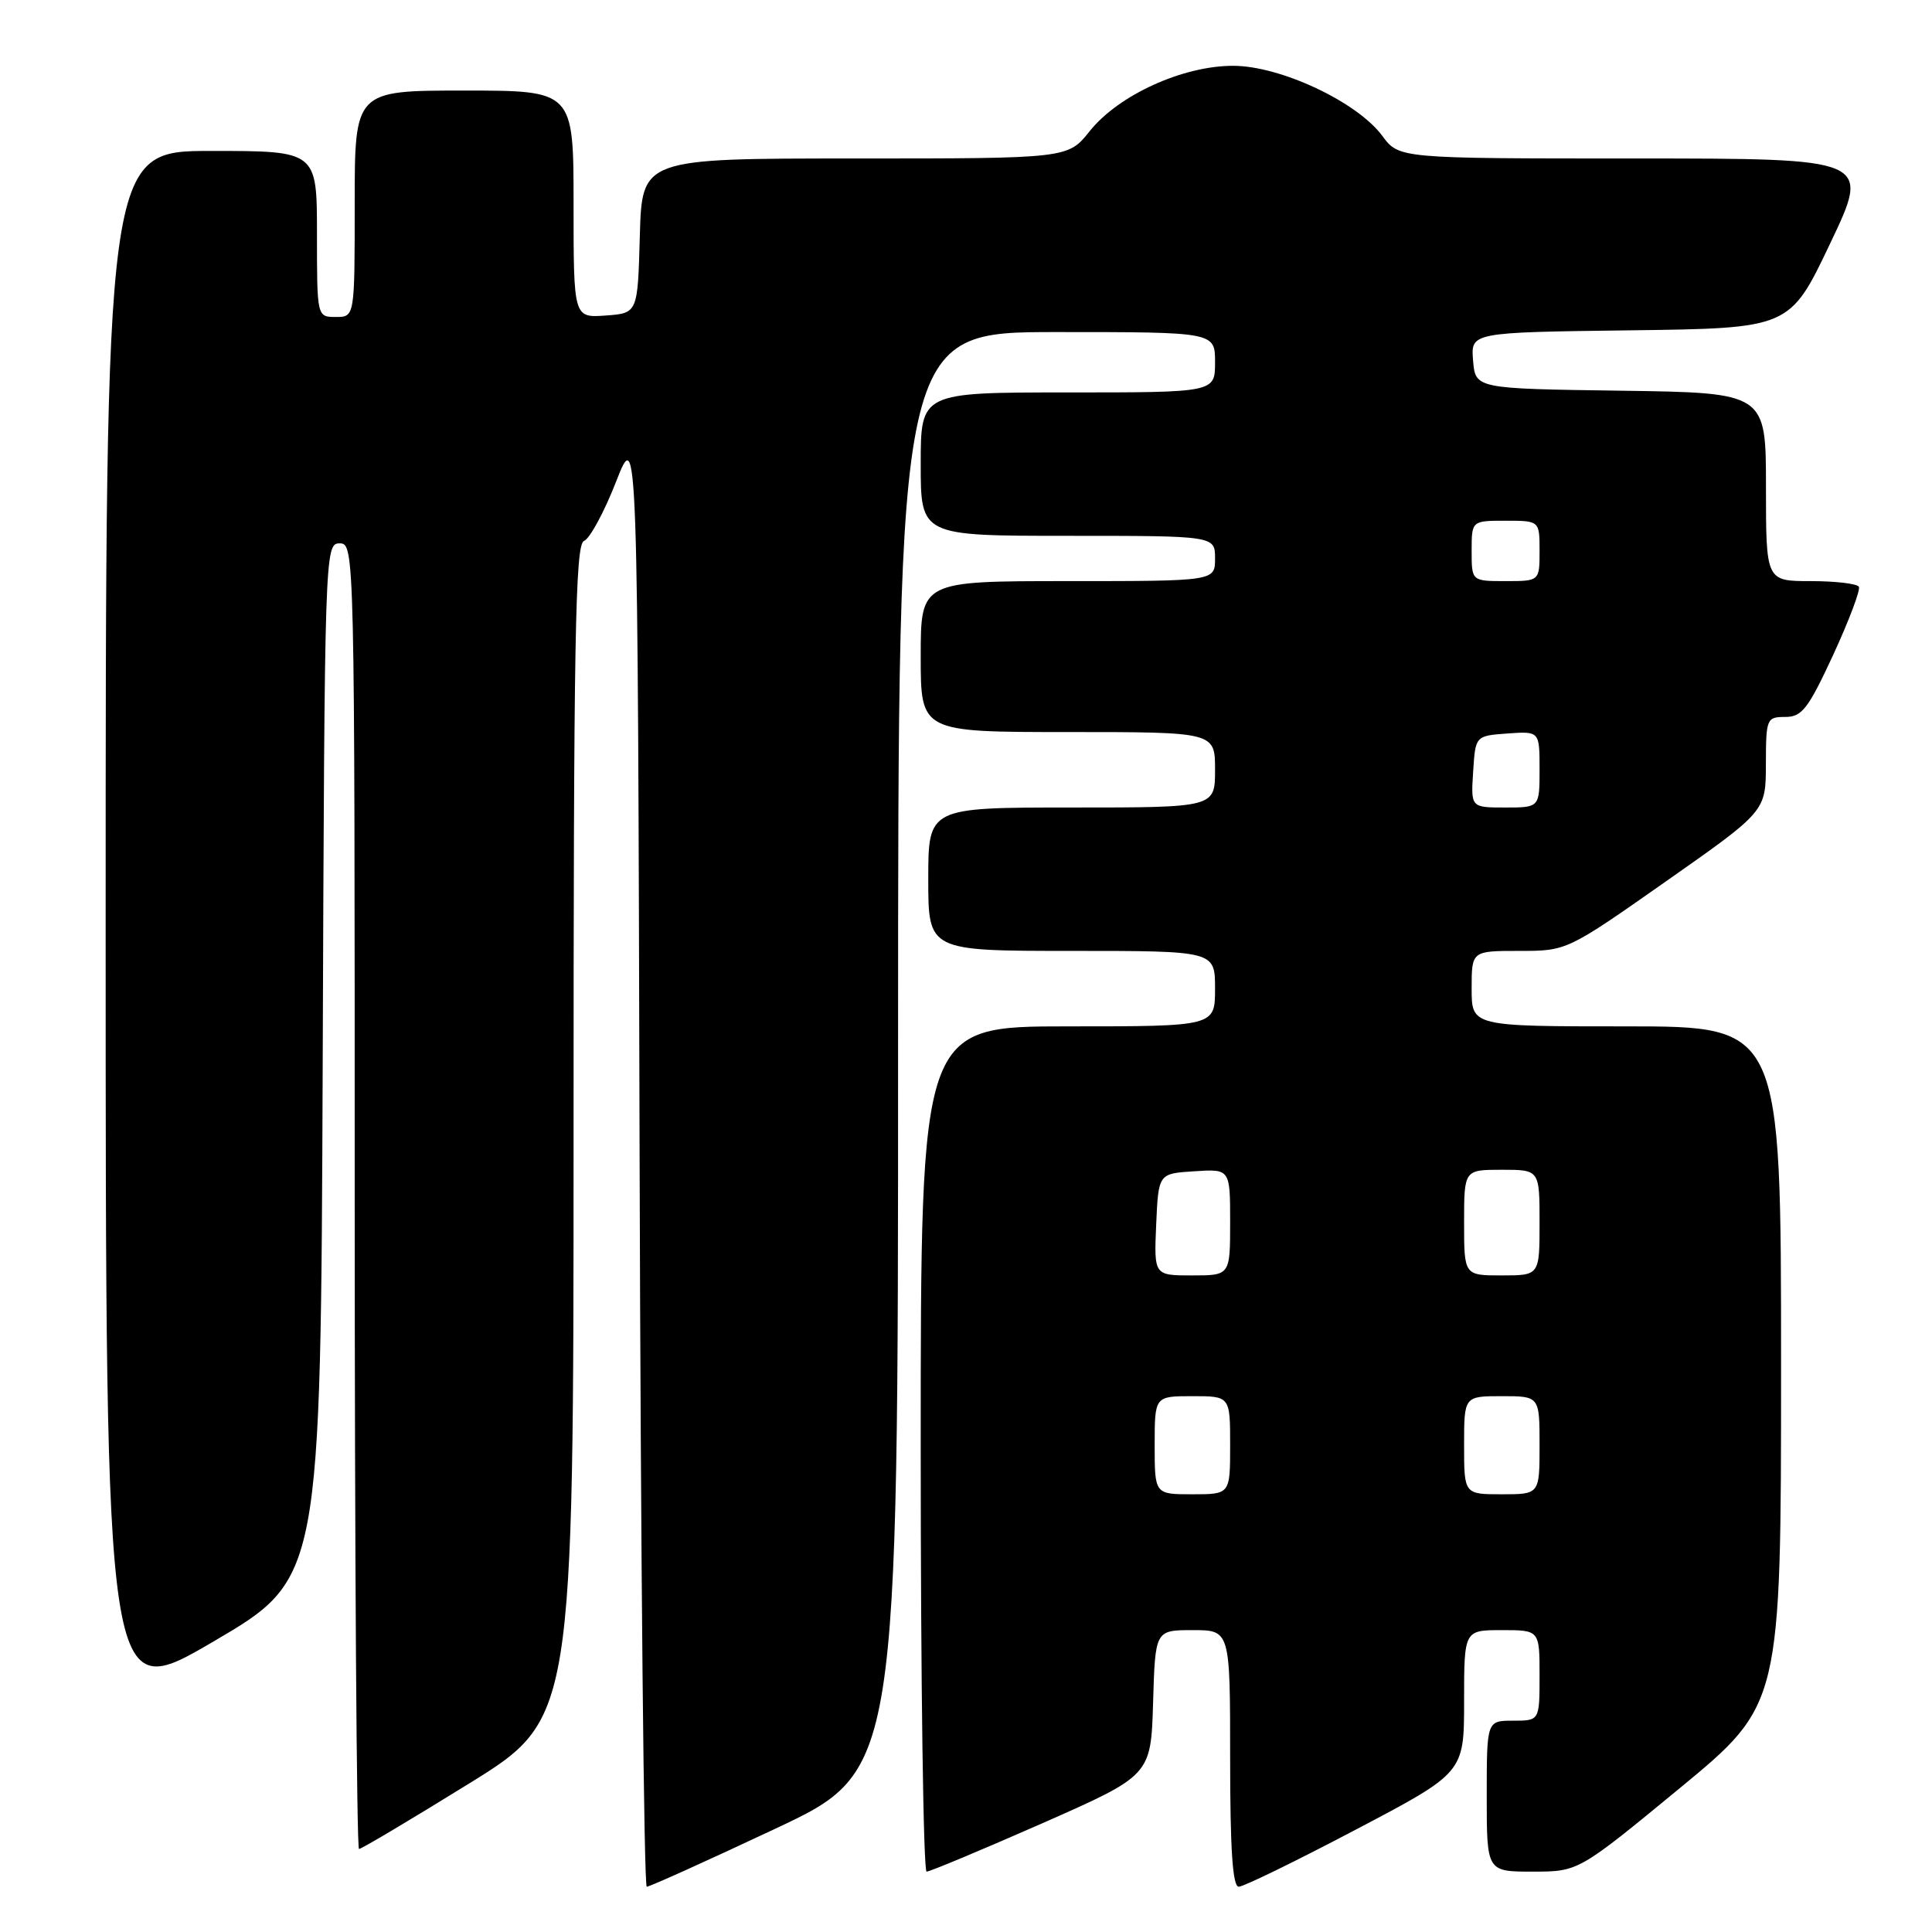 <?xml version="1.0" encoding="UTF-8" standalone="no"?>
<!DOCTYPE svg PUBLIC "-//W3C//DTD SVG 1.1//EN" "http://www.w3.org/Graphics/SVG/1.1/DTD/svg11.dtd" >
<svg xmlns="http://www.w3.org/2000/svg" xmlns:xlink="http://www.w3.org/1999/xlink" version="1.1" viewBox="0 0 256 256">
 <g >
 <path fill="currentColor"
d=" M 102.70 242.33 C 119.00 234.67 119.00 234.67 119.00 139.33 C 119.00 44.00 119.00 44.00 140.00 44.00 C 161.00 44.00 161.00 44.00 161.00 48.00 C 161.00 52.00 161.00 52.00 141.50 52.00 C 122.00 52.00 122.00 52.00 122.00 61.50 C 122.00 71.00 122.00 71.00 141.50 71.00 C 161.00 71.00 161.00 71.00 161.00 74.00 C 161.00 77.00 161.00 77.00 141.50 77.00 C 122.00 77.00 122.00 77.00 122.00 87.00 C 122.00 97.00 122.00 97.00 141.50 97.00 C 161.00 97.00 161.00 97.00 161.00 102.00 C 161.00 107.00 161.00 107.00 142.00 107.00 C 123.00 107.00 123.00 107.00 123.00 116.50 C 123.00 126.00 123.00 126.00 142.00 126.00 C 161.00 126.00 161.00 126.00 161.00 131.00 C 161.00 136.00 161.00 136.00 141.50 136.00 C 122.00 136.00 122.00 136.00 122.00 192.00 C 122.00 222.80 122.35 248.00 122.78 248.00 C 123.21 248.00 130.07 245.13 138.03 241.63 C 152.50 235.25 152.50 235.25 152.79 225.63 C 153.07 216.00 153.07 216.00 158.04 216.00 C 163.00 216.00 163.00 216.00 163.00 233.00 C 163.00 245.06 163.33 250.00 164.14 250.00 C 164.77 250.00 171.74 246.60 179.64 242.44 C 194.00 234.89 194.00 234.89 194.00 225.44 C 194.00 216.00 194.00 216.00 199.00 216.00 C 204.00 216.00 204.00 216.00 204.00 222.00 C 204.00 228.00 204.00 228.00 200.50 228.00 C 197.00 228.00 197.00 228.00 197.00 238.00 C 197.00 248.00 197.00 248.00 203.08 248.00 C 209.15 248.00 209.15 248.00 222.58 236.94 C 236.00 225.87 236.00 225.87 236.00 180.94 C 236.00 136.00 236.00 136.00 215.50 136.00 C 195.00 136.00 195.00 136.00 195.00 131.00 C 195.00 126.00 195.00 126.00 201.31 126.00 C 207.62 126.00 207.62 126.00 220.80 116.75 C 233.98 107.50 233.98 107.50 233.99 101.25 C 234.00 95.22 234.09 95.00 236.55 95.00 C 238.77 95.00 239.59 93.93 242.92 86.75 C 245.01 82.21 246.54 78.16 246.31 77.75 C 246.07 77.34 243.21 77.00 239.94 77.00 C 234.00 77.00 234.00 77.00 234.00 64.52 C 234.00 52.04 234.00 52.04 214.75 51.77 C 195.50 51.50 195.50 51.50 195.19 47.77 C 194.88 44.04 194.88 44.04 216.02 43.77 C 237.16 43.50 237.16 43.50 242.51 32.25 C 247.87 21.00 247.87 21.00 216.62 21.00 C 185.38 21.00 185.38 21.00 183.16 18.00 C 179.83 13.50 169.65 8.72 163.40 8.72 C 156.73 8.71 148.20 12.60 144.39 17.38 C 141.50 21.00 141.50 21.00 113.28 21.00 C 85.07 21.00 85.07 21.00 84.78 31.25 C 84.50 41.50 84.50 41.50 80.25 41.81 C 76.00 42.11 76.00 42.11 76.00 27.06 C 76.00 12.00 76.00 12.00 61.50 12.00 C 47.00 12.00 47.00 12.00 47.00 27.00 C 47.00 42.00 47.00 42.00 44.50 42.00 C 42.00 42.00 42.00 42.00 42.00 31.00 C 42.00 20.00 42.00 20.00 28.00 20.00 C 14.00 20.00 14.00 20.00 14.00 122.94 C 14.00 225.87 14.00 225.87 28.25 217.53 C 42.50 209.18 42.50 209.18 42.76 140.59 C 43.01 72.83 43.04 72.00 45.01 72.00 C 46.98 72.00 47.00 72.77 47.00 158.50 C 47.00 206.08 47.26 245.00 47.57 245.00 C 47.89 245.00 54.41 241.12 62.07 236.38 C 76.00 227.77 76.00 227.77 76.00 149.99 C 76.00 84.69 76.22 72.13 77.38 71.68 C 78.14 71.39 80.06 67.86 81.63 63.83 C 84.50 56.50 84.50 56.50 84.75 153.25 C 84.90 206.46 85.32 250.00 85.70 250.00 C 86.08 250.00 93.73 246.55 102.70 242.33 Z  M 153.00 191.50 C 153.00 185.00 153.00 185.00 158.00 185.00 C 163.00 185.00 163.00 185.00 163.00 191.50 C 163.00 198.00 163.00 198.00 158.00 198.00 C 153.00 198.00 153.00 198.00 153.00 191.50 Z  M 194.00 191.50 C 194.00 185.00 194.00 185.00 199.00 185.00 C 204.00 185.00 204.00 185.00 204.00 191.50 C 204.00 198.00 204.00 198.00 199.00 198.00 C 194.00 198.00 194.00 198.00 194.00 191.50 Z  M 153.20 162.25 C 153.50 155.50 153.50 155.50 158.25 155.20 C 163.00 154.89 163.00 154.89 163.00 161.95 C 163.00 169.00 163.00 169.00 157.95 169.00 C 152.91 169.00 152.91 169.00 153.20 162.25 Z  M 194.00 162.00 C 194.00 155.00 194.00 155.00 199.00 155.00 C 204.00 155.00 204.00 155.00 204.00 162.00 C 204.00 169.00 204.00 169.00 199.00 169.00 C 194.00 169.00 194.00 169.00 194.00 162.00 Z  M 195.20 102.25 C 195.50 97.50 195.50 97.50 199.75 97.19 C 204.00 96.89 204.00 96.89 204.00 101.94 C 204.00 107.00 204.00 107.00 199.45 107.00 C 194.89 107.00 194.89 107.00 195.20 102.25 Z  M 195.00 73.00 C 195.00 69.00 195.00 69.00 199.50 69.00 C 204.00 69.00 204.00 69.00 204.00 73.00 C 204.00 77.00 204.00 77.00 199.50 77.00 C 195.00 77.00 195.00 77.00 195.00 73.00 Z "/>
</g>
</svg>